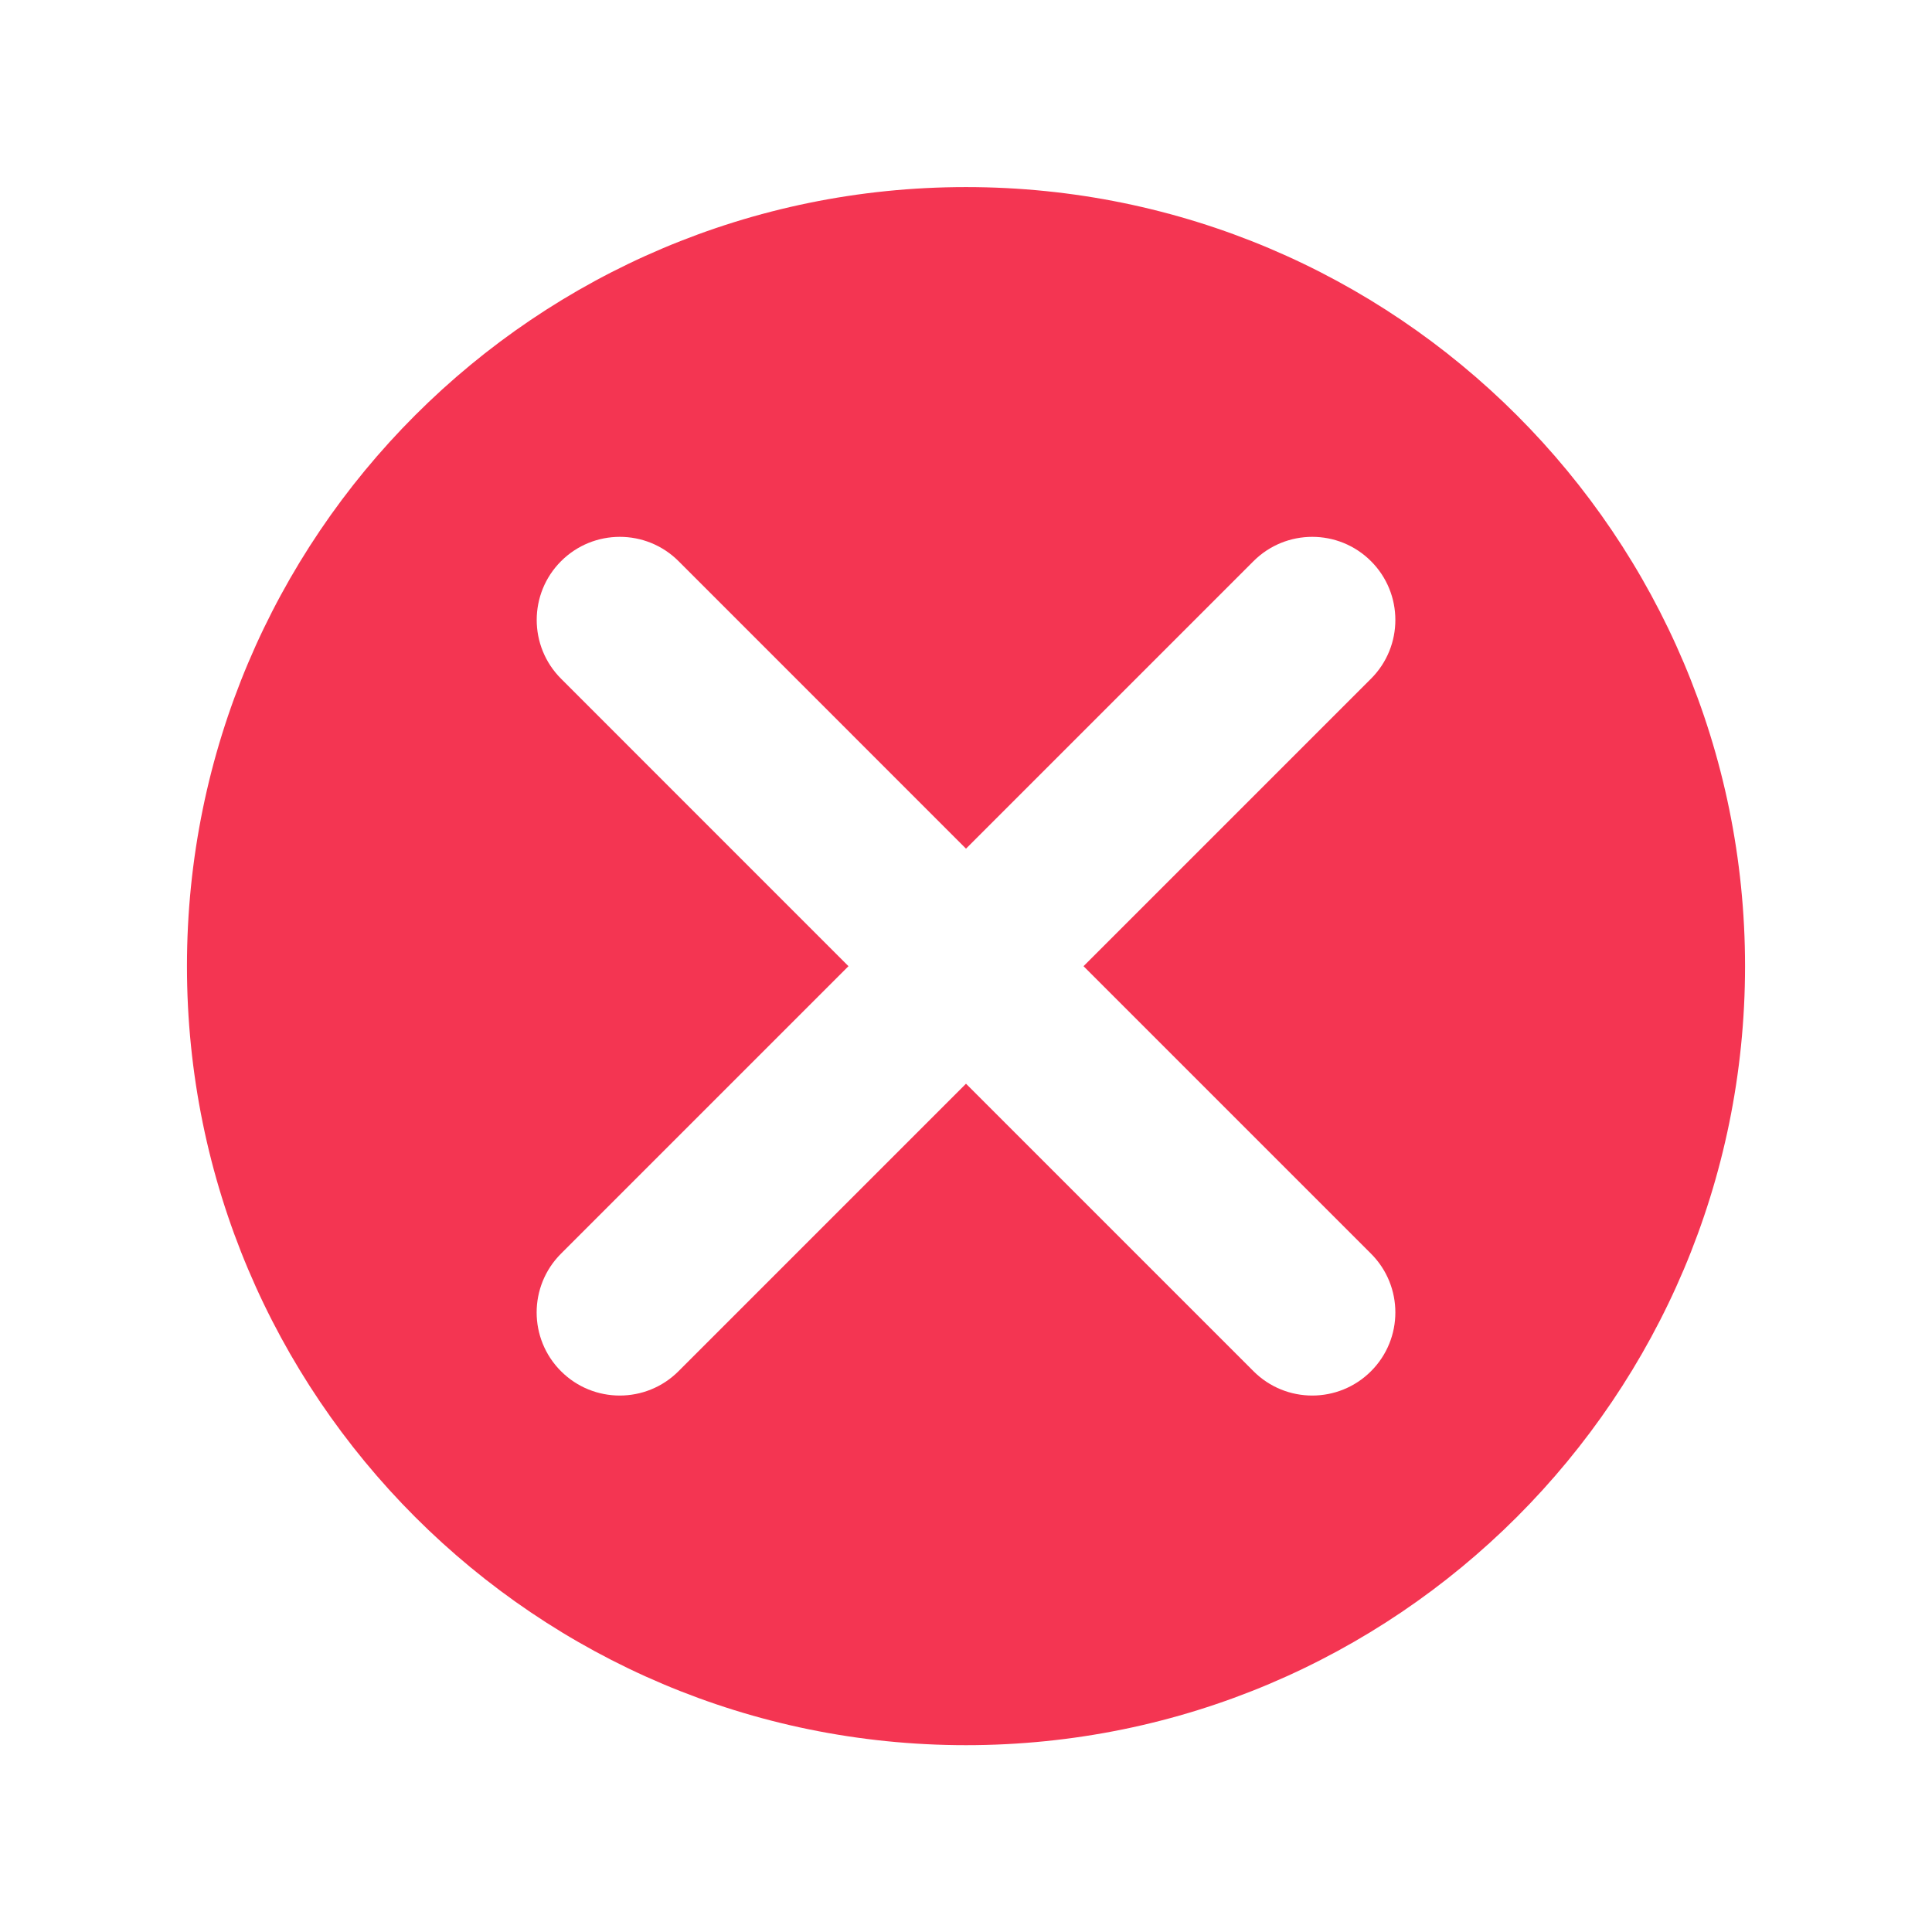 <svg width="30" height="30" viewBox="0 0 30 30" fill="none" xmlns="http://www.w3.org/2000/svg">
<path fill-rule="evenodd" clip-rule="evenodd" d="M27.097 15.002C27.097 21.683 21.681 27.099 15 27.099C8.319 27.099 2.903 21.683 2.903 15.002C2.903 8.321 8.319 2.905 15 2.905C21.681 2.905 27.097 8.321 27.097 15.002ZM8.711 21.292C8.207 20.788 8.207 19.971 8.711 19.467L13.175 15.003L8.712 10.539C8.208 10.035 8.208 9.218 8.712 8.714C9.216 8.21 10.033 8.21 10.537 8.714L15 13.178L19.464 8.714C19.968 8.21 20.785 8.21 21.289 8.714C21.793 9.218 21.793 10.035 21.289 10.539L16.825 15.003L21.289 19.467C21.793 19.971 21.793 20.788 21.289 21.292C20.785 21.796 19.968 21.796 19.464 21.292L15 16.828L10.536 21.292C10.032 21.796 9.215 21.796 8.711 21.292Z" fill="#F43552"/>
</svg>
